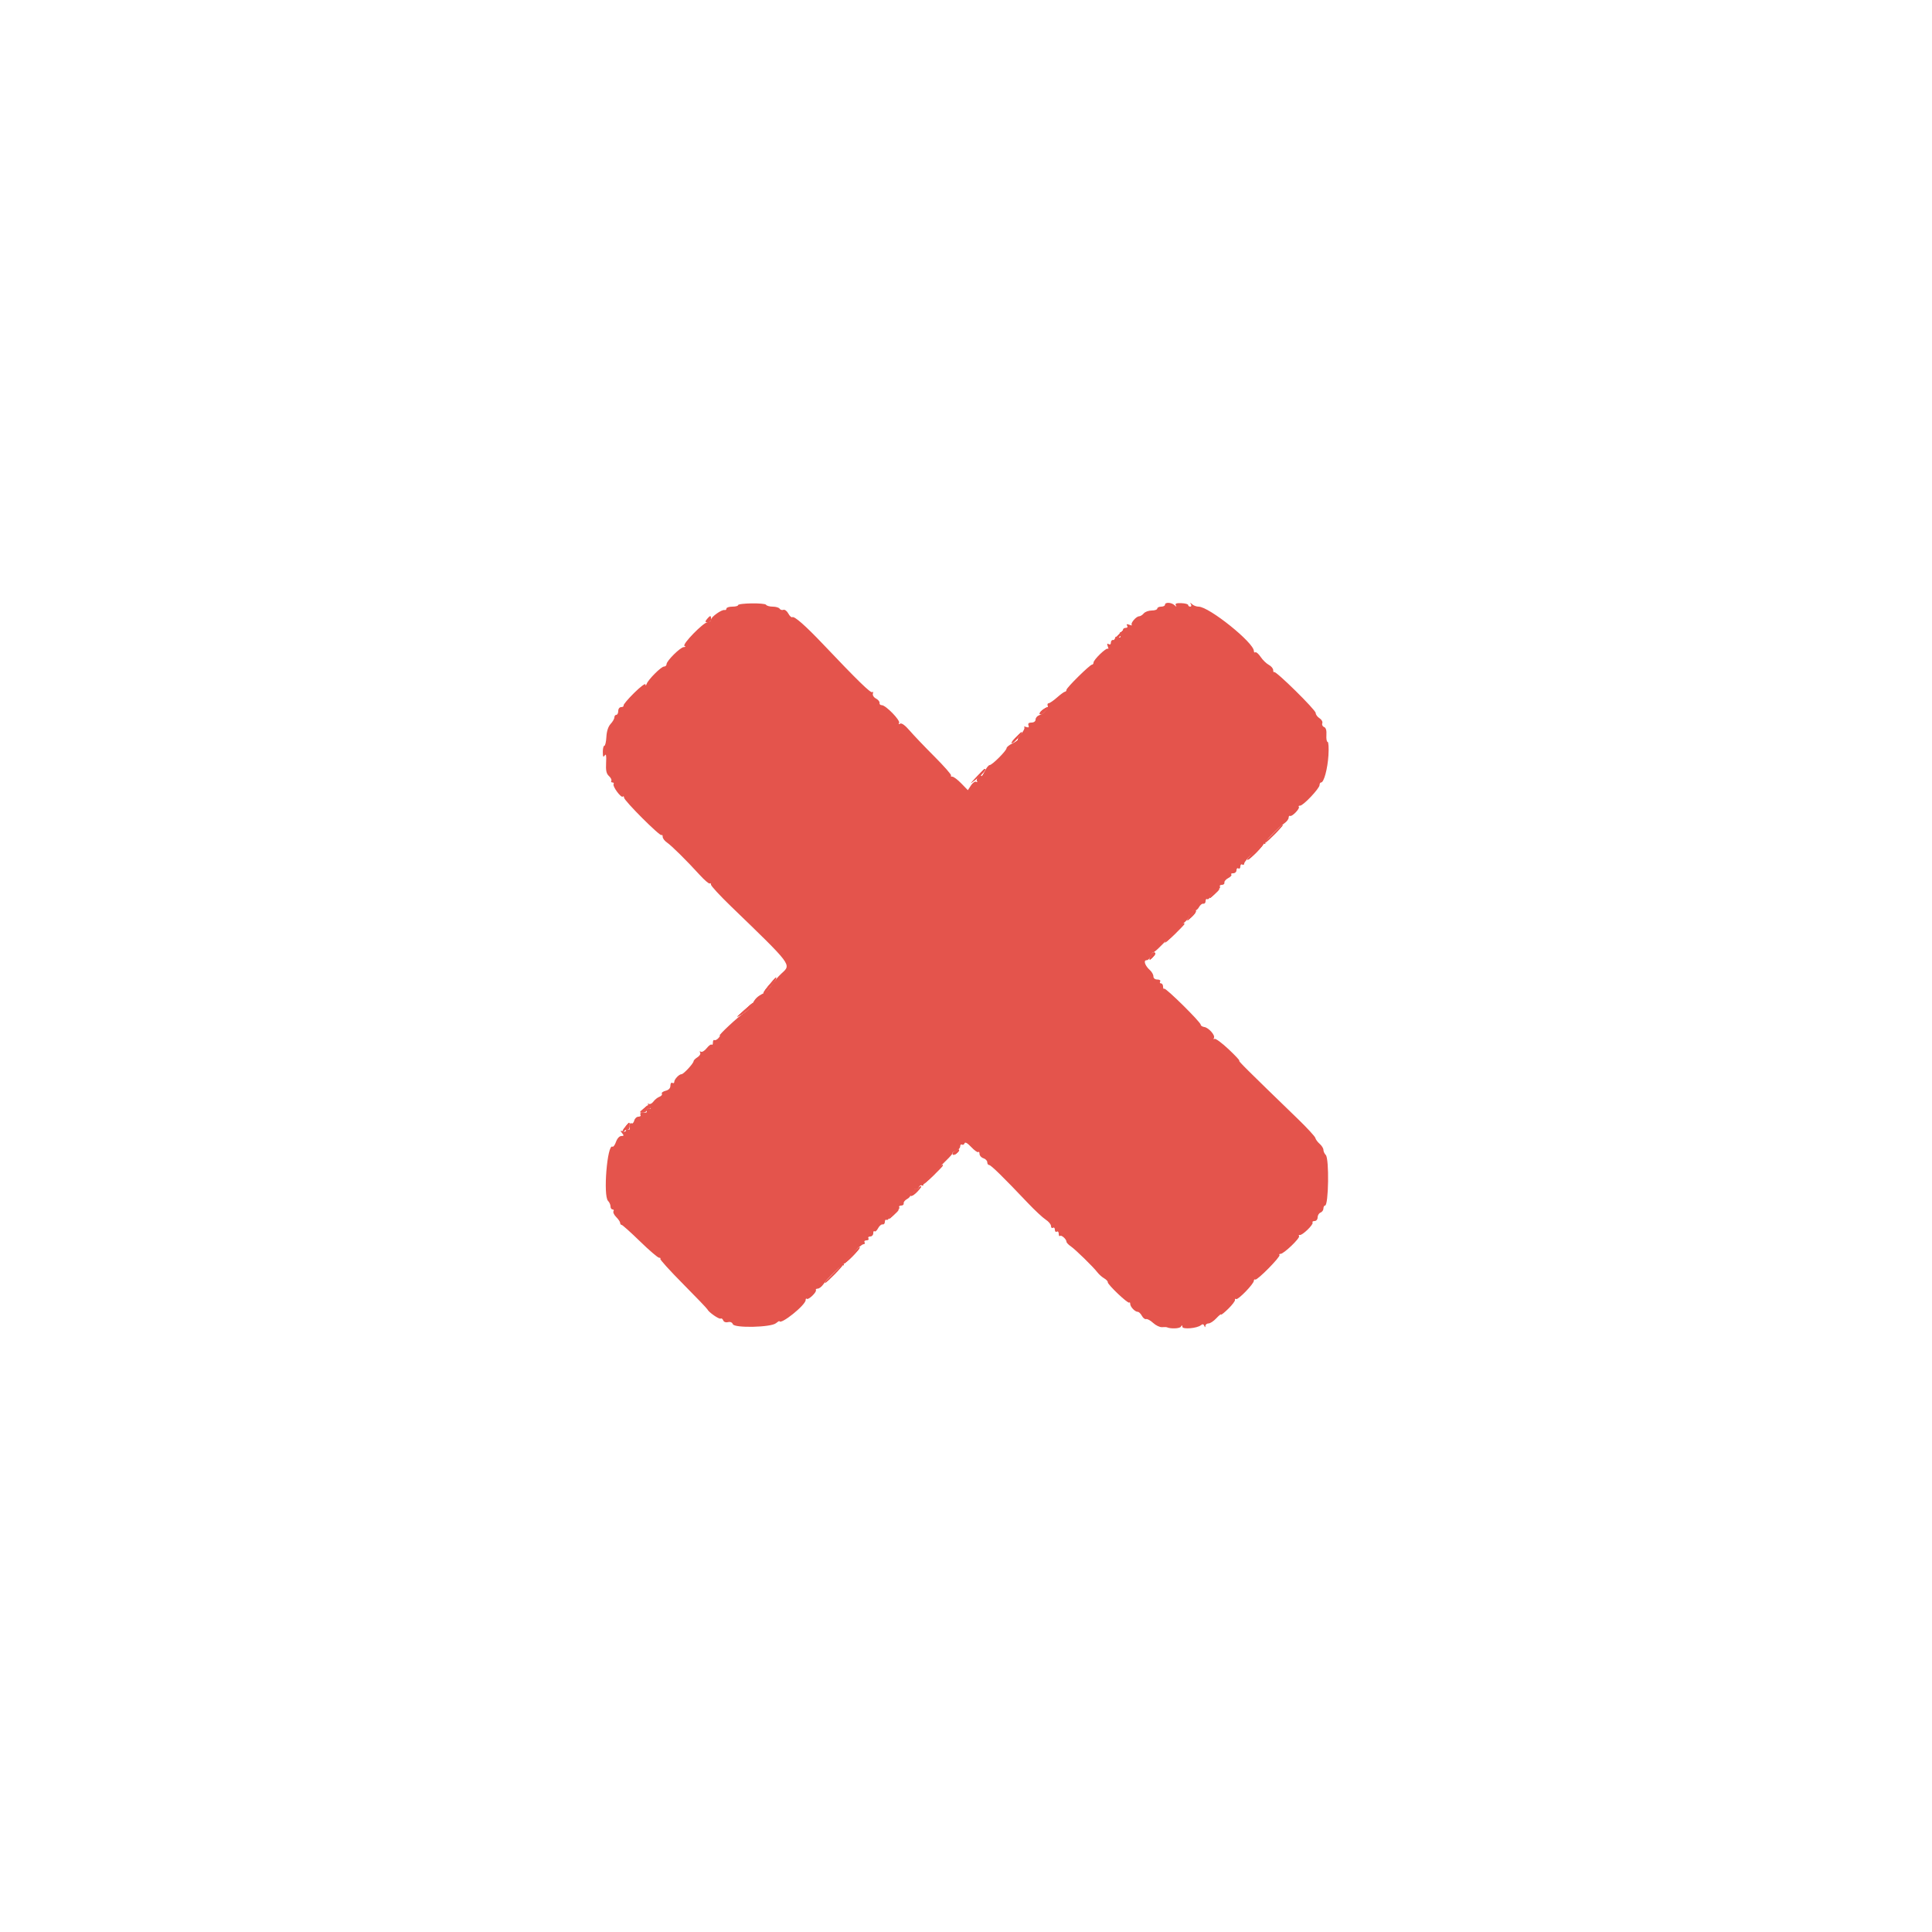 <svg id="svg" version="1.1" xmlns="http://www.w3.org/2000/svg" xmlns:xlink="http://www.w3.org/1999/xlink" width="400" height="400" viewBox="0, 0, 400,400"><g id="svgg"><path id="path0" d="M152.800 125.300 C 152.800 125.465,152.260 125.600,151.600 125.600 C 150.940 125.600,150.400 125.780,150.400 126.000 C 150.400 126.220,150.229 126.355,150.021 126.300 C 149.440 126.147,147.202 127.734,147.201 128.300 C 147.201 128.575,146.903 128.800,146.539 128.800 C 145.663 128.800,141.095 133.487,141.723 133.743 C 142.013 133.861,141.958 133.949,141.581 133.968 C 140.845 134.006,138.000 136.825,138.000 137.517 C 138.000 137.783,137.767 138.000,137.481 138.000 C 136.895 138.000,134.212 140.682,133.880 141.600 C 133.743 141.979,133.652 142.013,133.632 141.692 C 133.614 141.412,132.565 142.205,131.300 143.454 C 130.035 144.703,129.045 145.877,129.100 146.062 C 129.155 146.248,128.930 146.400,128.600 146.400 C 128.267 146.400,128.000 146.756,128.000 147.200 C 128.000 147.640,127.820 148.000,127.600 148.000 C 127.380 148.000,127.200 148.236,127.200 148.525 C 127.200 148.813,126.849 149.426,126.420 149.886 C 125.926 150.416,125.606 151.396,125.546 152.561 C 125.493 153.573,125.304 154.400,125.125 154.400 C 124.946 154.400,124.803 154.985,124.806 155.700 C 124.811 156.693,124.905 156.858,125.205 156.400 C 125.482 155.976,125.565 156.422,125.486 157.916 C 125.400 159.529,125.541 160.185,126.077 160.670 C 126.464 161.020,126.685 161.463,126.567 161.653 C 126.449 161.844,126.554 162.000,126.800 162.000 C 127.046 162.000,127.153 162.153,127.037 162.340 C 126.764 162.781,128.595 165.272,128.939 164.928 C 129.082 164.784,129.200 164.879,129.200 165.138 C 129.200 165.755,136.656 173.211,136.964 172.903 C 137.094 172.773,137.200 172.927,137.200 173.245 C 137.200 173.563,137.587 174.088,138.061 174.412 C 139.039 175.081,142.116 178.122,144.853 181.126 C 145.872 182.245,146.817 183.049,146.953 182.914 C 147.089 182.778,147.200 182.887,147.200 183.156 C 147.200 183.424,149.045 185.427,151.300 187.605 C 164.078 199.951,163.864 199.667,161.837 201.512 C 161.087 202.195,160.156 203.289,159.769 203.945 C 159.381 204.601,158.600 205.376,158.032 205.669 C 156.738 206.335,156.335 206.738,155.669 208.032 C 155.376 208.600,154.656 209.351,154.069 209.701 C 152.980 210.350,148.626 214.400,149.017 214.400 C 149.135 214.400,148.999 214.651,148.716 214.958 C 148.432 215.265,148.065 215.434,147.900 215.334 C 147.735 215.235,147.600 215.463,147.600 215.843 C 147.600 216.223,147.486 216.419,147.347 216.280 C 147.208 216.141,146.743 216.473,146.315 217.017 C 145.886 217.562,145.343 217.888,145.106 217.742 C 144.856 217.587,144.792 217.664,144.954 217.925 C 145.106 218.172,144.864 218.603,144.416 218.883 C 143.967 219.163,143.600 219.531,143.600 219.700 C 143.600 220.155,141.526 222.400,141.105 222.400 C 140.595 222.400,139.600 223.454,139.600 223.995 C 139.600 224.244,139.420 224.336,139.200 224.200 C 138.980 224.064,138.800 224.320,138.800 224.769 C 138.800 225.305,138.458 225.671,137.803 225.835 C 137.254 225.973,136.906 226.247,137.028 226.445 C 137.151 226.644,136.924 226.928,136.525 227.076 C 136.126 227.225,135.563 227.677,135.273 228.080 C 134.981 228.486,134.534 228.687,134.273 228.530 C 134.013 228.374,134.055 228.561,134.368 228.946 C 134.858 229.550,134.858 229.628,134.368 229.523 C 134.055 229.455,133.845 229.625,133.900 229.900 C 133.955 230.175,133.865 230.379,133.700 230.353 C 132.903 230.227,132.378 230.440,132.600 230.800 C 132.736 231.020,132.550 231.200,132.186 231.200 C 131.823 231.200,131.431 231.558,131.317 231.996 C 131.203 232.433,130.950 232.692,130.755 232.572 C 130.426 232.369,130.228 232.955,130.363 233.730 C 130.394 233.911,130.235 233.945,130.010 233.806 C 129.784 233.667,129.600 233.763,129.600 234.019 C 129.600 234.287,129.321 234.378,128.943 234.234 C 128.394 234.023,128.370 234.082,128.792 234.591 C 129.211 235.095,129.183 235.200,128.628 235.200 C 128.244 235.200,127.780 235.711,127.540 236.400 C 127.310 237.059,126.982 237.513,126.811 237.407 C 125.729 236.738,124.841 247.584,125.891 248.634 C 126.171 248.914,126.400 249.426,126.400 249.771 C 126.400 250.117,126.591 250.400,126.824 250.400 C 127.057 250.400,127.140 250.573,127.009 250.785 C 126.878 250.997,127.137 251.537,127.585 251.985 C 128.033 252.433,128.400 252.980,128.400 253.200 C 128.400 253.420,128.536 253.600,128.701 253.600 C 128.867 253.600,130.575 255.130,132.496 257.000 C 134.417 258.870,136.201 260.400,136.461 260.400 C 136.721 260.400,136.832 260.501,136.708 260.625 C 136.584 260.749,138.697 263.083,141.403 265.811 C 144.109 268.539,146.386 270.916,146.462 271.093 C 146.715 271.683,148.889 273.192,149.205 272.997 C 149.376 272.891,149.614 273.060,149.734 273.371 C 149.860 273.701,150.273 273.854,150.720 273.737 C 151.190 273.614,151.583 273.778,151.729 274.159 C 152.050 274.995,159.604 274.827,160.648 273.961 C 161.019 273.652,161.340 273.458,161.361 273.528 C 161.613 274.364,166.800 270.203,166.800 269.165 C 166.800 268.891,166.908 268.775,167.041 268.907 C 167.352 269.219,169.149 267.495,168.924 267.100 C 168.830 266.935,168.994 266.800,169.288 266.800 C 169.583 266.800,170.088 266.427,170.412 265.971 C 171.424 264.544,174.041 262.000,174.497 262.000 C 174.737 262.000,174.829 261.895,174.701 261.767 C 174.396 261.463,178.181 257.600,178.784 257.600 C 179.039 257.600,179.136 257.420,179.000 257.200 C 178.864 256.980,179.044 256.800,179.400 256.800 C 179.756 256.800,179.936 256.620,179.800 256.400 C 179.664 256.180,179.833 256.000,180.176 256.000 C 180.519 256.000,180.800 255.700,180.800 255.333 C 180.800 254.967,180.919 254.786,181.064 254.931 C 181.210 255.076,181.539 254.791,181.797 254.298 C 182.055 253.804,182.476 253.445,182.733 253.500 C 182.990 253.555,183.200 253.319,183.200 252.976 C 183.200 252.633,183.354 252.448,183.542 252.564 C 183.729 252.680,184.078 252.346,184.317 251.822 C 184.556 251.298,185.125 250.751,185.581 250.606 C 186.038 250.461,186.308 250.175,186.182 249.971 C 186.056 249.767,186.233 249.600,186.576 249.600 C 186.919 249.600,187.155 249.390,187.100 249.133 C 187.045 248.876,187.375 248.469,187.832 248.230 C 188.290 247.990,188.588 247.565,188.495 247.284 C 188.401 247.004,188.567 246.826,188.862 246.887 C 189.158 246.949,189.351 246.762,189.290 246.470 C 189.230 246.179,189.366 246.055,189.593 246.196 C 189.820 246.336,190.113 246.170,190.245 245.828 C 190.376 245.485,190.645 245.304,190.842 245.426 C 191.039 245.548,191.200 245.461,191.200 245.234 C 191.200 245.007,192.055 244.000,193.100 242.996 C 196.531 239.699,197.199 239.003,197.200 238.727 C 197.200 238.577,197.560 238.340,198.000 238.200 C 198.440 238.060,198.800 237.678,198.800 237.349 C 198.800 237.021,198.965 236.855,199.166 236.979 C 199.367 237.103,199.609 236.979,199.704 236.702 C 199.814 236.382,200.315 236.667,201.085 237.486 C 201.751 238.193,202.408 238.658,202.547 238.519 C 202.686 238.380,202.800 238.555,202.800 238.906 C 202.800 239.258,203.160 239.660,203.600 239.800 C 204.040 239.940,204.400 240.312,204.400 240.627 C 204.400 240.942,204.573 241.200,204.784 241.200 C 205.164 241.200,207.793 243.777,212.800 249.060 C 214.230 250.568,215.895 252.121,216.500 252.510 C 217.105 252.900,217.600 253.495,217.600 253.833 C 217.600 254.171,217.780 254.336,218.000 254.200 C 218.220 254.064,218.400 254.244,218.400 254.600 C 218.400 254.956,218.580 255.136,218.800 255.000 C 219.020 254.864,219.200 255.063,219.200 255.443 C 219.200 255.823,219.311 256.022,219.448 255.886 C 219.726 255.607,220.800 256.558,220.800 257.083 C 220.800 257.270,221.188 257.688,221.662 258.012 C 222.650 258.686,226.306 262.256,227.200 263.419 C 227.530 263.849,228.160 264.408,228.600 264.663 C 229.040 264.917,229.378 265.277,229.350 265.463 C 229.282 265.924,233.515 269.951,233.785 269.682 C 233.903 269.564,234.000 269.690,234.000 269.962 C 234.000 270.563,234.985 271.600,235.557 271.600 C 235.785 271.600,236.170 271.971,236.413 272.424 C 236.656 272.878,237.051 273.183,237.291 273.103 C 237.532 273.023,238.185 273.380,238.742 273.897 C 239.300 274.414,240.126 274.809,240.578 274.774 C 241.030 274.740,241.490 274.752,241.600 274.801 C 242.387 275.155,244.229 275.079,244.481 274.683 C 244.718 274.310,244.789 274.313,244.794 274.696 C 244.801 275.280,247.853 275.020,248.637 274.369 C 248.972 274.092,249.187 274.127,249.330 274.483 C 249.488 274.879,249.544 274.883,249.568 274.500 C 249.586 274.225,249.879 274.000,250.219 274.000 C 250.560 274.000,251.280 273.524,251.819 272.942 C 252.359 272.359,252.800 272.008,252.800 272.161 C 252.800 272.314,253.475 271.778,254.300 270.972 C 255.125 270.165,255.751 269.333,255.690 269.123 C 255.630 268.912,255.737 268.837,255.928 268.956 C 256.318 269.197,259.600 265.810,259.600 265.166 C 259.600 264.939,259.735 264.826,259.900 264.916 C 260.296 265.132,265.210 260.143,264.903 259.837 C 264.773 259.707,264.872 259.600,265.123 259.600 C 265.797 259.600,269.206 256.334,268.956 255.928 C 268.837 255.737,268.900 255.630,269.095 255.690 C 269.590 255.844,271.997 253.519,271.753 253.124 C 271.643 252.946,271.833 252.800,272.176 252.800 C 272.522 252.800,272.800 252.462,272.800 252.043 C 272.800 251.626,273.070 251.182,273.400 251.055 C 273.730 250.929,274.000 250.549,274.000 250.213 C 274.000 249.876,274.150 249.600,274.333 249.600 C 275.077 249.600,275.220 239.860,274.487 239.127 C 274.219 238.859,274.000 238.382,274.000 238.067 C 274.000 237.752,273.651 237.191,273.225 236.822 C 272.799 236.452,272.394 235.900,272.325 235.596 C 272.256 235.292,270.609 233.503,268.664 231.621 C 258.022 221.324,256.289 219.600,256.575 219.600 C 256.747 219.600,255.751 218.532,254.362 217.227 C 252.974 215.921,251.666 214.959,251.457 215.089 C 251.248 215.218,251.190 215.139,251.330 214.913 C 251.663 214.374,250.252 212.766,249.326 212.630 C 248.927 212.572,248.599 212.361,248.598 212.162 C 248.595 211.618,241.308 204.425,241.036 204.697 C 240.906 204.827,240.800 204.633,240.800 204.267 C 240.800 203.900,240.609 203.600,240.376 203.600 C 240.143 203.600,240.064 203.420,240.200 203.200 C 240.336 202.980,240.077 202.800,239.624 202.800 C 239.128 202.800,238.800 202.540,238.800 202.147 C 238.800 201.788,238.473 201.203,238.072 200.847 C 237.064 199.951,236.678 198.800,237.386 198.800 C 237.694 198.800,238.060 198.440,238.200 198.000 C 238.340 197.560,238.577 197.200,238.727 197.200 C 238.877 197.199,239.488 196.704,240.085 196.100 C 242.143 194.014,245.002 191.172,245.688 190.529 C 246.067 190.175,246.278 189.726,246.158 189.533 C 246.039 189.339,246.179 189.230,246.470 189.290 C 246.762 189.351,246.949 189.158,246.887 188.862 C 246.826 188.567,247.004 188.401,247.284 188.495 C 247.565 188.588,247.990 188.290,248.230 187.832 C 248.469 187.375,248.876 187.045,249.133 187.100 C 249.390 187.155,249.600 186.919,249.600 186.576 C 249.600 186.233,249.754 186.048,249.942 186.164 C 250.129 186.280,250.478 185.946,250.717 185.422 C 250.956 184.898,251.525 184.351,251.981 184.206 C 252.438 184.061,252.708 183.775,252.582 183.571 C 252.456 183.367,252.633 183.200,252.976 183.200 C 253.319 183.200,253.555 182.990,253.500 182.733 C 253.445 182.476,253.804 182.055,254.298 181.797 C 254.791 181.539,255.076 181.210,254.931 181.064 C 254.786 180.919,254.967 180.800,255.333 180.800 C 255.700 180.800,256.000 180.519,256.000 180.176 C 256.000 179.833,256.180 179.664,256.400 179.800 C 256.620 179.936,256.800 179.756,256.800 179.400 C 256.800 179.044,256.980 178.864,257.200 179.000 C 257.420 179.136,257.600 179.039,257.600 178.784 C 257.600 178.181,261.463 174.396,261.767 174.701 C 261.895 174.829,262.000 174.737,262.000 174.497 C 262.000 174.041,264.544 171.424,265.971 170.412 C 266.427 170.088,266.800 169.583,266.800 169.288 C 266.800 168.994,266.935 168.830,267.100 168.924 C 267.495 169.149,269.219 167.352,268.907 167.041 C 268.775 166.908,268.895 166.800,269.173 166.800 C 269.832 166.800,273.200 163.234,273.200 162.536 C 273.200 162.241,273.344 162.000,273.520 162.000 C 274.105 162.000,274.862 159.200,275.040 156.382 C 275.136 154.852,275.060 153.600,274.869 153.600 C 274.678 153.600,274.566 152.957,274.618 152.171 C 274.682 151.223,274.519 150.667,274.134 150.519 C 273.815 150.397,273.649 150.048,273.766 149.745 C 273.882 149.441,273.623 148.971,273.189 148.700 C 272.755 148.429,272.400 147.941,272.400 147.614 C 272.400 146.976,264.115 138.819,263.793 139.140 C 263.687 139.246,263.600 139.064,263.600 138.734 C 263.600 138.405,263.191 137.916,262.690 137.648 C 262.190 137.381,261.432 136.643,261.006 136.009 C 260.580 135.375,260.090 134.945,259.916 135.052 C 259.742 135.159,259.600 135.037,259.600 134.780 C 259.600 133.049,250.312 125.600,248.154 125.600 C 247.717 125.600,247.118 125.375,246.821 125.100 C 246.390 124.700,246.339 124.700,246.565 125.100 C 246.720 125.375,246.657 125.600,246.424 125.600 C 246.191 125.600,246.000 125.449,246.000 125.265 C 246.000 125.080,245.363 124.906,244.584 124.876 C 243.574 124.838,243.246 124.964,243.442 125.312 C 243.648 125.677,243.582 125.674,243.179 125.300 C 242.535 124.703,241.200 124.635,241.200 125.200 C 241.200 125.420,240.840 125.600,240.400 125.600 C 239.960 125.600,239.600 125.780,239.600 126.000 C 239.600 126.220,239.082 126.400,238.449 126.400 C 237.816 126.400,237.074 126.670,236.800 127.000 C 236.526 127.330,236.094 127.600,235.840 127.600 C 235.233 127.600,233.992 129.059,234.321 129.387 C 234.461 129.528,234.237 129.512,233.822 129.353 C 233.298 129.152,233.157 129.206,233.358 129.532 C 233.532 129.813,233.398 130.000,233.024 130.000 C 232.681 130.000,232.445 130.225,232.500 130.500 C 232.555 130.775,232.381 130.957,232.114 130.905 C 231.814 130.846,231.726 131.063,231.884 131.474 C 232.076 131.975,231.975 132.076,231.474 131.884 C 231.063 131.726,230.846 131.814,230.905 132.114 C 230.957 132.381,230.775 132.555,230.500 132.500 C 230.225 132.445,230.000 132.681,230.000 133.024 C 230.000 133.398,229.813 133.532,229.532 133.358 C 229.206 133.157,229.152 133.298,229.353 133.822 C 229.512 134.237,229.525 134.458,229.381 134.314 C 229.074 134.007,226.400 136.583,226.400 137.187 C 226.400 137.414,226.265 137.600,226.100 137.601 C 225.656 137.602,220.800 142.390,220.800 142.826 C 220.800 143.032,220.665 143.203,220.500 143.206 C 220.335 143.210,219.591 143.750,218.846 144.406 C 218.101 145.063,217.317 145.600,217.103 145.600 C 216.889 145.600,216.808 145.844,216.922 146.141 C 217.140 146.708,216.245 147.667,215.082 148.113 C 214.707 148.257,214.400 148.651,214.400 148.987 C 214.400 149.344,214.047 149.600,213.557 149.600 C 212.986 149.600,212.786 149.786,212.937 150.180 C 213.095 150.592,212.963 150.689,212.480 150.516 C 212.106 150.382,211.920 150.407,212.068 150.571 C 212.215 150.734,211.945 151.318,211.468 151.866 C 210.990 152.415,210.657 152.965,210.727 153.088 C 210.797 153.211,210.302 153.579,209.627 153.906 C 208.952 154.233,208.400 154.679,208.400 154.897 C 208.400 155.414,205.414 158.400,204.897 158.400 C 204.679 158.400,204.212 158.985,203.859 159.700 C 203.507 160.415,203.214 160.843,203.209 160.651 C 203.204 160.459,202.932 160.524,202.604 160.796 C 202.277 161.068,202.125 161.478,202.266 161.707 C 202.408 161.936,202.335 162.007,202.106 161.865 C 201.876 161.723,201.394 162.055,201.035 162.602 L 200.383 163.597 199.025 162.199 C 198.278 161.429,197.442 160.800,197.167 160.800 C 196.892 160.800,196.774 160.692,196.906 160.561 C 197.038 160.429,195.493 158.667,193.473 156.644 C 191.453 154.622,189.135 152.192,188.323 151.245 C 187.397 150.166,186.666 149.636,186.362 149.824 C 186.062 150.009,185.980 149.956,186.147 149.686 C 186.467 149.168,183.392 146.000,182.568 146.000 C 182.256 146.000,182.045 145.790,182.100 145.533 C 182.155 145.276,181.825 144.869,181.368 144.630 C 180.902 144.386,180.618 143.931,180.722 143.597 C 180.825 143.269,180.766 143.134,180.591 143.297 C 180.293 143.575,177.541 140.894,170.398 133.365 C 166.772 129.543,164.462 127.514,164.036 127.778 C 163.863 127.885,163.491 127.543,163.210 127.018 C 162.929 126.493,162.470 126.152,162.190 126.259 C 161.910 126.367,161.562 126.262,161.417 126.027 C 161.272 125.792,160.634 125.600,160.000 125.600 C 159.366 125.600,158.741 125.428,158.611 125.218 C 158.337 124.775,152.800 124.853,152.800 125.300 " stroke="none" fill="#e4544c" fill-rule="evenodd"></path><path id="path1" d="" stroke="none" fill="#e45c4c" fill-rule="evenodd"></path><path id="path2" d="M146.400 128.200 C 145.992 128.691,146.020 128.800,146.551 128.800 C 146.908 128.800,147.200 128.530,147.200 128.200 C 147.200 127.870,147.132 127.600,147.049 127.600 C 146.966 127.600,146.674 127.870,146.400 128.200 M231.375 131.650 C 230.552 132.525,230.452 132.747,231.041 132.391 C 231.767 131.951,233.043 130.400,232.678 130.400 C 232.608 130.400,232.021 130.963,231.375 131.650 M215.829 147.009 C 215.405 147.329,215.168 147.702,215.303 147.836 C 215.437 147.970,215.953 147.702,216.449 147.240 C 217.469 146.290,217.007 146.118,215.829 147.009 M210.176 152.826 C 209.530 153.500,209.271 153.942,209.601 153.809 C 210.138 153.591,211.845 151.600,211.494 151.600 C 211.414 151.600,210.821 152.152,210.176 152.826 M202.378 160.672 L 201.000 162.145 202.273 161.172 C 203.333 160.362,204.272 159.200,203.866 159.200 C 203.806 159.200,203.137 159.863,202.378 160.672 M263.600 172.600 C 262.628 173.590,261.923 174.400,262.033 174.400 C 262.143 174.400,263.028 173.590,264.000 172.600 C 264.972 171.610,265.677 170.800,265.567 170.800 C 265.457 170.800,264.572 171.610,263.600 172.600 M259.691 176.260 C 258.751 177.217,258.129 178.000,258.310 178.000 C 258.731 178.000,261.805 174.863,261.574 174.668 C 261.478 174.587,260.631 175.303,259.691 176.260 M251.695 184.266 C 251.418 184.378,250.988 184.859,250.741 185.335 C 250.320 186.145,250.359 186.138,251.346 185.230 C 251.926 184.697,252.400 184.202,252.400 184.130 C 252.400 183.984,252.393 183.985,251.695 184.266 M246.900 188.900 C 246.955 189.175,246.730 189.340,246.400 189.267 C 246.070 189.193,245.933 189.267,246.097 189.430 C 246.260 189.593,246.175 190.013,245.909 190.363 C 245.642 190.713,245.914 190.564,246.512 190.030 C 247.634 189.031,247.900 188.400,247.200 188.400 C 246.980 188.400,246.845 188.625,246.900 188.900 M243.011 193.011 C 242.015 194.006,241.200 194.945,241.200 195.095 C 241.200 195.246,242.100 194.483,243.200 193.400 C 244.300 192.317,245.200 191.378,245.200 191.315 C 245.200 190.951,244.626 191.396,243.011 193.011 M238.243 197.833 C 237.867 198.811,237.949 198.908,238.600 198.257 C 239.280 197.577,239.367 197.200,238.843 197.200 C 238.646 197.200,238.376 197.485,238.243 197.833 M158.988 204.241 C 158.158 205.254,157.827 205.865,158.253 205.599 C 158.954 205.161,161.024 202.400,160.652 202.400 C 160.566 202.400,159.817 203.229,158.988 204.241 M154.000 209.235 C 152.304 210.753,152.284 210.794,153.658 209.937 C 154.459 209.437,155.316 208.706,155.561 208.314 C 156.179 207.325,156.048 207.402,154.000 209.235 M133.226 229.578 C 132.366 230.324,132.362 230.353,133.137 230.295 C 133.581 230.261,133.912 230.046,133.872 229.817 C 133.833 229.588,134.038 229.449,134.330 229.510 C 134.621 229.570,134.745 229.435,134.606 229.210 C 134.274 228.672,134.268 228.674,133.226 229.578 M129.782 232.915 C 128.907 233.930,128.594 234.642,129.260 234.103 C 129.597 233.830,129.954 233.688,130.053 233.786 C 130.152 233.885,130.259 233.613,130.291 233.183 C 130.359 232.278,130.340 232.268,129.782 232.915 M197.612 238.384 C 197.288 238.589,197.144 238.878,197.293 239.026 C 197.441 239.174,197.853 239.004,198.210 238.648 C 198.913 237.944,198.557 237.787,197.612 238.384 M193.011 243.011 C 192.015 244.006,191.200 244.945,191.200 245.095 C 191.200 245.246,192.100 244.483,193.200 243.400 C 194.300 242.317,195.200 241.378,195.200 241.315 C 195.200 240.951,194.626 241.396,193.011 243.011 M190.196 246.007 C 190.058 246.230,189.773 246.307,189.562 246.177 C 189.352 246.047,189.230 246.179,189.290 246.470 C 189.351 246.762,189.175 246.955,188.900 246.900 C 188.625 246.845,188.400 246.980,188.400 247.200 C 188.400 247.878,189.017 247.646,190.000 246.600 C 190.517 246.050,190.829 245.600,190.693 245.600 C 190.558 245.600,190.334 245.783,190.196 246.007 M185.295 250.666 C 185.018 250.778,184.588 251.259,184.341 251.735 C 183.920 252.545,183.959 252.538,184.946 251.630 C 185.526 251.097,186.000 250.602,186.000 250.530 C 186.000 250.384,185.993 250.385,185.295 250.666 M176.091 259.860 C 175.151 260.817,174.529 261.600,174.710 261.600 C 175.131 261.600,178.205 258.463,177.974 258.268 C 177.878 258.187,177.031 258.903,176.091 259.860 M172.400 263.800 C 171.428 264.790,170.723 265.600,170.833 265.600 C 170.943 265.600,171.828 264.790,172.800 263.800 C 173.772 262.810,174.477 262.000,174.367 262.000 C 174.257 262.000,173.372 262.810,172.400 263.800 " stroke="none" fill="#e8544c" fill-rule="evenodd"></path><path id="path3" d="M146.400 128.200 C 145.992 128.691,146.020 128.800,146.551 128.800 C 146.908 128.800,147.200 128.530,147.200 128.200 C 147.200 127.870,147.132 127.600,147.049 127.600 C 146.966 127.600,146.674 127.870,146.400 128.200 M231.375 131.650 C 230.552 132.525,230.452 132.747,231.041 132.391 C 231.767 131.951,233.043 130.400,232.678 130.400 C 232.608 130.400,232.021 130.963,231.375 131.650 M215.829 147.009 C 215.405 147.329,215.168 147.702,215.303 147.836 C 215.437 147.970,215.953 147.702,216.449 147.240 C 217.469 146.290,217.007 146.118,215.829 147.009 M210.176 152.826 C 209.530 153.500,209.271 153.942,209.601 153.809 C 210.138 153.591,211.845 151.600,211.494 151.600 C 211.414 151.600,210.821 152.152,210.176 152.826 M202.378 160.672 L 201.000 162.145 202.273 161.172 C 203.333 160.362,204.272 159.200,203.866 159.200 C 203.806 159.200,203.137 159.863,202.378 160.672 M263.600 172.600 C 262.628 173.590,261.923 174.400,262.033 174.400 C 262.143 174.400,263.028 173.590,264.000 172.600 C 264.972 171.610,265.677 170.800,265.567 170.800 C 265.457 170.800,264.572 171.610,263.600 172.600 M259.691 176.260 C 258.751 177.217,258.129 178.000,258.310 178.000 C 258.731 178.000,261.805 174.863,261.574 174.668 C 261.478 174.587,260.631 175.303,259.691 176.260 M251.695 184.266 C 251.418 184.378,250.988 184.859,250.741 185.335 C 250.320 186.145,250.359 186.138,251.346 185.230 C 251.926 184.697,252.400 184.202,252.400 184.130 C 252.400 183.984,252.393 183.985,251.695 184.266 M246.900 188.900 C 246.955 189.175,246.730 189.340,246.400 189.267 C 246.070 189.193,245.933 189.267,246.097 189.430 C 246.260 189.593,246.175 190.013,245.909 190.363 C 245.642 190.713,245.914 190.564,246.512 190.030 C 247.634 189.031,247.900 188.400,247.200 188.400 C 246.980 188.400,246.845 188.625,246.900 188.900 M243.011 193.011 C 242.015 194.006,241.200 194.945,241.200 195.095 C 241.200 195.246,242.100 194.483,243.200 193.400 C 244.300 192.317,245.200 191.378,245.200 191.315 C 245.200 190.951,244.626 191.396,243.011 193.011 M238.243 197.833 C 237.867 198.811,237.949 198.908,238.600 198.257 C 239.280 197.577,239.367 197.200,238.843 197.200 C 238.646 197.200,238.376 197.485,238.243 197.833 M158.988 204.241 C 158.158 205.254,157.827 205.865,158.253 205.599 C 158.954 205.161,161.024 202.400,160.652 202.400 C 160.566 202.400,159.817 203.229,158.988 204.241 M154.000 209.235 C 152.304 210.753,152.284 210.794,153.658 209.937 C 154.459 209.437,155.316 208.706,155.561 208.314 C 156.179 207.325,156.048 207.402,154.000 209.235 M133.226 229.578 C 132.366 230.324,132.362 230.353,133.137 230.295 C 133.581 230.261,133.912 230.046,133.872 229.817 C 133.833 229.588,134.038 229.449,134.330 229.510 C 134.621 229.570,134.745 229.435,134.606 229.210 C 134.274 228.672,134.268 228.674,133.226 229.578 M129.782 232.915 C 128.907 233.930,128.594 234.642,129.260 234.103 C 129.597 233.830,129.954 233.688,130.053 233.786 C 130.152 233.885,130.259 233.613,130.291 233.183 C 130.359 232.278,130.340 232.268,129.782 232.915 M197.612 238.384 C 197.288 238.589,197.144 238.878,197.293 239.026 C 197.441 239.174,197.853 239.004,198.210 238.648 C 198.913 237.944,198.557 237.787,197.612 238.384 M193.011 243.011 C 192.015 244.006,191.200 244.945,191.200 245.095 C 191.200 245.246,192.100 244.483,193.200 243.400 C 194.300 242.317,195.200 241.378,195.200 241.315 C 195.200 240.951,194.626 241.396,193.011 243.011 M190.196 246.007 C 190.058 246.230,189.773 246.307,189.562 246.177 C 189.352 246.047,189.230 246.179,189.290 246.470 C 189.351 246.762,189.175 246.955,188.900 246.900 C 188.625 246.845,188.400 246.980,188.400 247.200 C 188.400 247.878,189.017 247.646,190.000 246.600 C 190.517 246.050,190.829 245.600,190.693 245.600 C 190.558 245.600,190.334 245.783,190.196 246.007 M185.295 250.666 C 185.018 250.778,184.588 251.259,184.341 251.735 C 183.920 252.545,183.959 252.538,184.946 251.630 C 185.526 251.097,186.000 250.602,186.000 250.530 C 186.000 250.384,185.993 250.385,185.295 250.666 M176.091 259.860 C 175.151 260.817,174.529 261.600,174.710 261.600 C 175.131 261.600,178.205 258.463,177.974 258.268 C 177.878 258.187,177.031 258.903,176.091 259.860 M172.400 263.800 C 171.428 264.790,170.723 265.600,170.833 265.600 C 170.943 265.600,171.828 264.790,172.800 263.800 C 173.772 262.810,174.477 262.000,174.367 262.000 C 174.257 262.000,173.372 262.810,172.400 263.800 " stroke="none" fill="#e8544c" fill-rule="evenodd"></path><path id="path4" d="M146.400 128.200 C 145.992 128.691,146.020 128.800,146.551 128.800 C 146.908 128.800,147.200 128.530,147.200 128.200 C 147.200 127.870,147.132 127.600,147.049 127.600 C 146.966 127.600,146.674 127.870,146.400 128.200 M231.375 131.650 C 230.552 132.525,230.452 132.747,231.041 132.391 C 231.767 131.951,233.043 130.400,232.678 130.400 C 232.608 130.400,232.021 130.963,231.375 131.650 M215.829 147.009 C 215.405 147.329,215.168 147.702,215.303 147.836 C 215.437 147.970,215.953 147.702,216.449 147.240 C 217.469 146.290,217.007 146.118,215.829 147.009 M210.176 152.826 C 209.530 153.500,209.271 153.942,209.601 153.809 C 210.138 153.591,211.845 151.600,211.494 151.600 C 211.414 151.600,210.821 152.152,210.176 152.826 M202.378 160.672 L 201.000 162.145 202.273 161.172 C 203.333 160.362,204.272 159.200,203.866 159.200 C 203.806 159.200,203.137 159.863,202.378 160.672 M263.600 172.600 C 262.628 173.590,261.923 174.400,262.033 174.400 C 262.143 174.400,263.028 173.590,264.000 172.600 C 264.972 171.610,265.677 170.800,265.567 170.800 C 265.457 170.800,264.572 171.610,263.600 172.600 M259.691 176.260 C 258.751 177.217,258.129 178.000,258.310 178.000 C 258.731 178.000,261.805 174.863,261.574 174.668 C 261.478 174.587,260.631 175.303,259.691 176.260 M251.695 184.266 C 251.418 184.378,250.988 184.859,250.741 185.335 C 250.320 186.145,250.359 186.138,251.346 185.230 C 251.926 184.697,252.400 184.202,252.400 184.130 C 252.400 183.984,252.393 183.985,251.695 184.266 M246.900 188.900 C 246.955 189.175,246.730 189.340,246.400 189.267 C 246.070 189.193,245.933 189.267,246.097 189.430 C 246.260 189.593,246.175 190.013,245.909 190.363 C 245.642 190.713,245.914 190.564,246.512 190.030 C 247.634 189.031,247.900 188.400,247.200 188.400 C 246.980 188.400,246.845 188.625,246.900 188.900 M243.011 193.011 C 242.015 194.006,241.200 194.945,241.200 195.095 C 241.200 195.246,242.100 194.483,243.200 193.400 C 244.300 192.317,245.200 191.378,245.200 191.315 C 245.200 190.951,244.626 191.396,243.011 193.011 M238.243 197.833 C 237.867 198.811,237.949 198.908,238.600 198.257 C 239.280 197.577,239.367 197.200,238.843 197.200 C 238.646 197.200,238.376 197.485,238.243 197.833 M158.988 204.241 C 158.158 205.254,157.827 205.865,158.253 205.599 C 158.954 205.161,161.024 202.400,160.652 202.400 C 160.566 202.400,159.817 203.229,158.988 204.241 M154.000 209.235 C 152.304 210.753,152.284 210.794,153.658 209.937 C 154.459 209.437,155.316 208.706,155.561 208.314 C 156.179 207.325,156.048 207.402,154.000 209.235 M133.226 229.578 C 132.366 230.324,132.362 230.353,133.137 230.295 C 133.581 230.261,133.912 230.046,133.872 229.817 C 133.833 229.588,134.038 229.449,134.330 229.510 C 134.621 229.570,134.745 229.435,134.606 229.210 C 134.274 228.672,134.268 228.674,133.226 229.578 M129.782 232.915 C 128.907 233.930,128.594 234.642,129.260 234.103 C 129.597 233.830,129.954 233.688,130.053 233.786 C 130.152 233.885,130.259 233.613,130.291 233.183 C 130.359 232.278,130.340 232.268,129.782 232.915 M197.612 238.384 C 197.288 238.589,197.144 238.878,197.293 239.026 C 197.441 239.174,197.853 239.004,198.210 238.648 C 198.913 237.944,198.557 237.787,197.612 238.384 M193.011 243.011 C 192.015 244.006,191.200 244.945,191.200 245.095 C 191.200 245.246,192.100 244.483,193.200 243.400 C 194.300 242.317,195.200 241.378,195.200 241.315 C 195.200 240.951,194.626 241.396,193.011 243.011 M190.196 246.007 C 190.058 246.230,189.773 246.307,189.562 246.177 C 189.352 246.047,189.230 246.179,189.290 246.470 C 189.351 246.762,189.175 246.955,188.900 246.900 C 188.625 246.845,188.400 246.980,188.400 247.200 C 188.400 247.878,189.017 247.646,190.000 246.600 C 190.517 246.050,190.829 245.600,190.693 245.600 C 190.558 245.600,190.334 245.783,190.196 246.007 M185.295 250.666 C 185.018 250.778,184.588 251.259,184.341 251.735 C 183.920 252.545,183.959 252.538,184.946 251.630 C 185.526 251.097,186.000 250.602,186.000 250.530 C 186.000 250.384,185.993 250.385,185.295 250.666 M176.091 259.860 C 175.151 260.817,174.529 261.600,174.710 261.600 C 175.131 261.600,178.205 258.463,177.974 258.268 C 177.878 258.187,177.031 258.903,176.091 259.860 M172.400 263.800 C 171.428 264.790,170.723 265.600,170.833 265.600 C 170.943 265.600,171.828 264.790,172.800 263.800 C 173.772 262.810,174.477 262.000,174.367 262.000 C 174.257 262.000,173.372 262.810,172.400 263.800 " stroke="none" fill="#e8544c" fill-rule="evenodd"></path></g></svg>